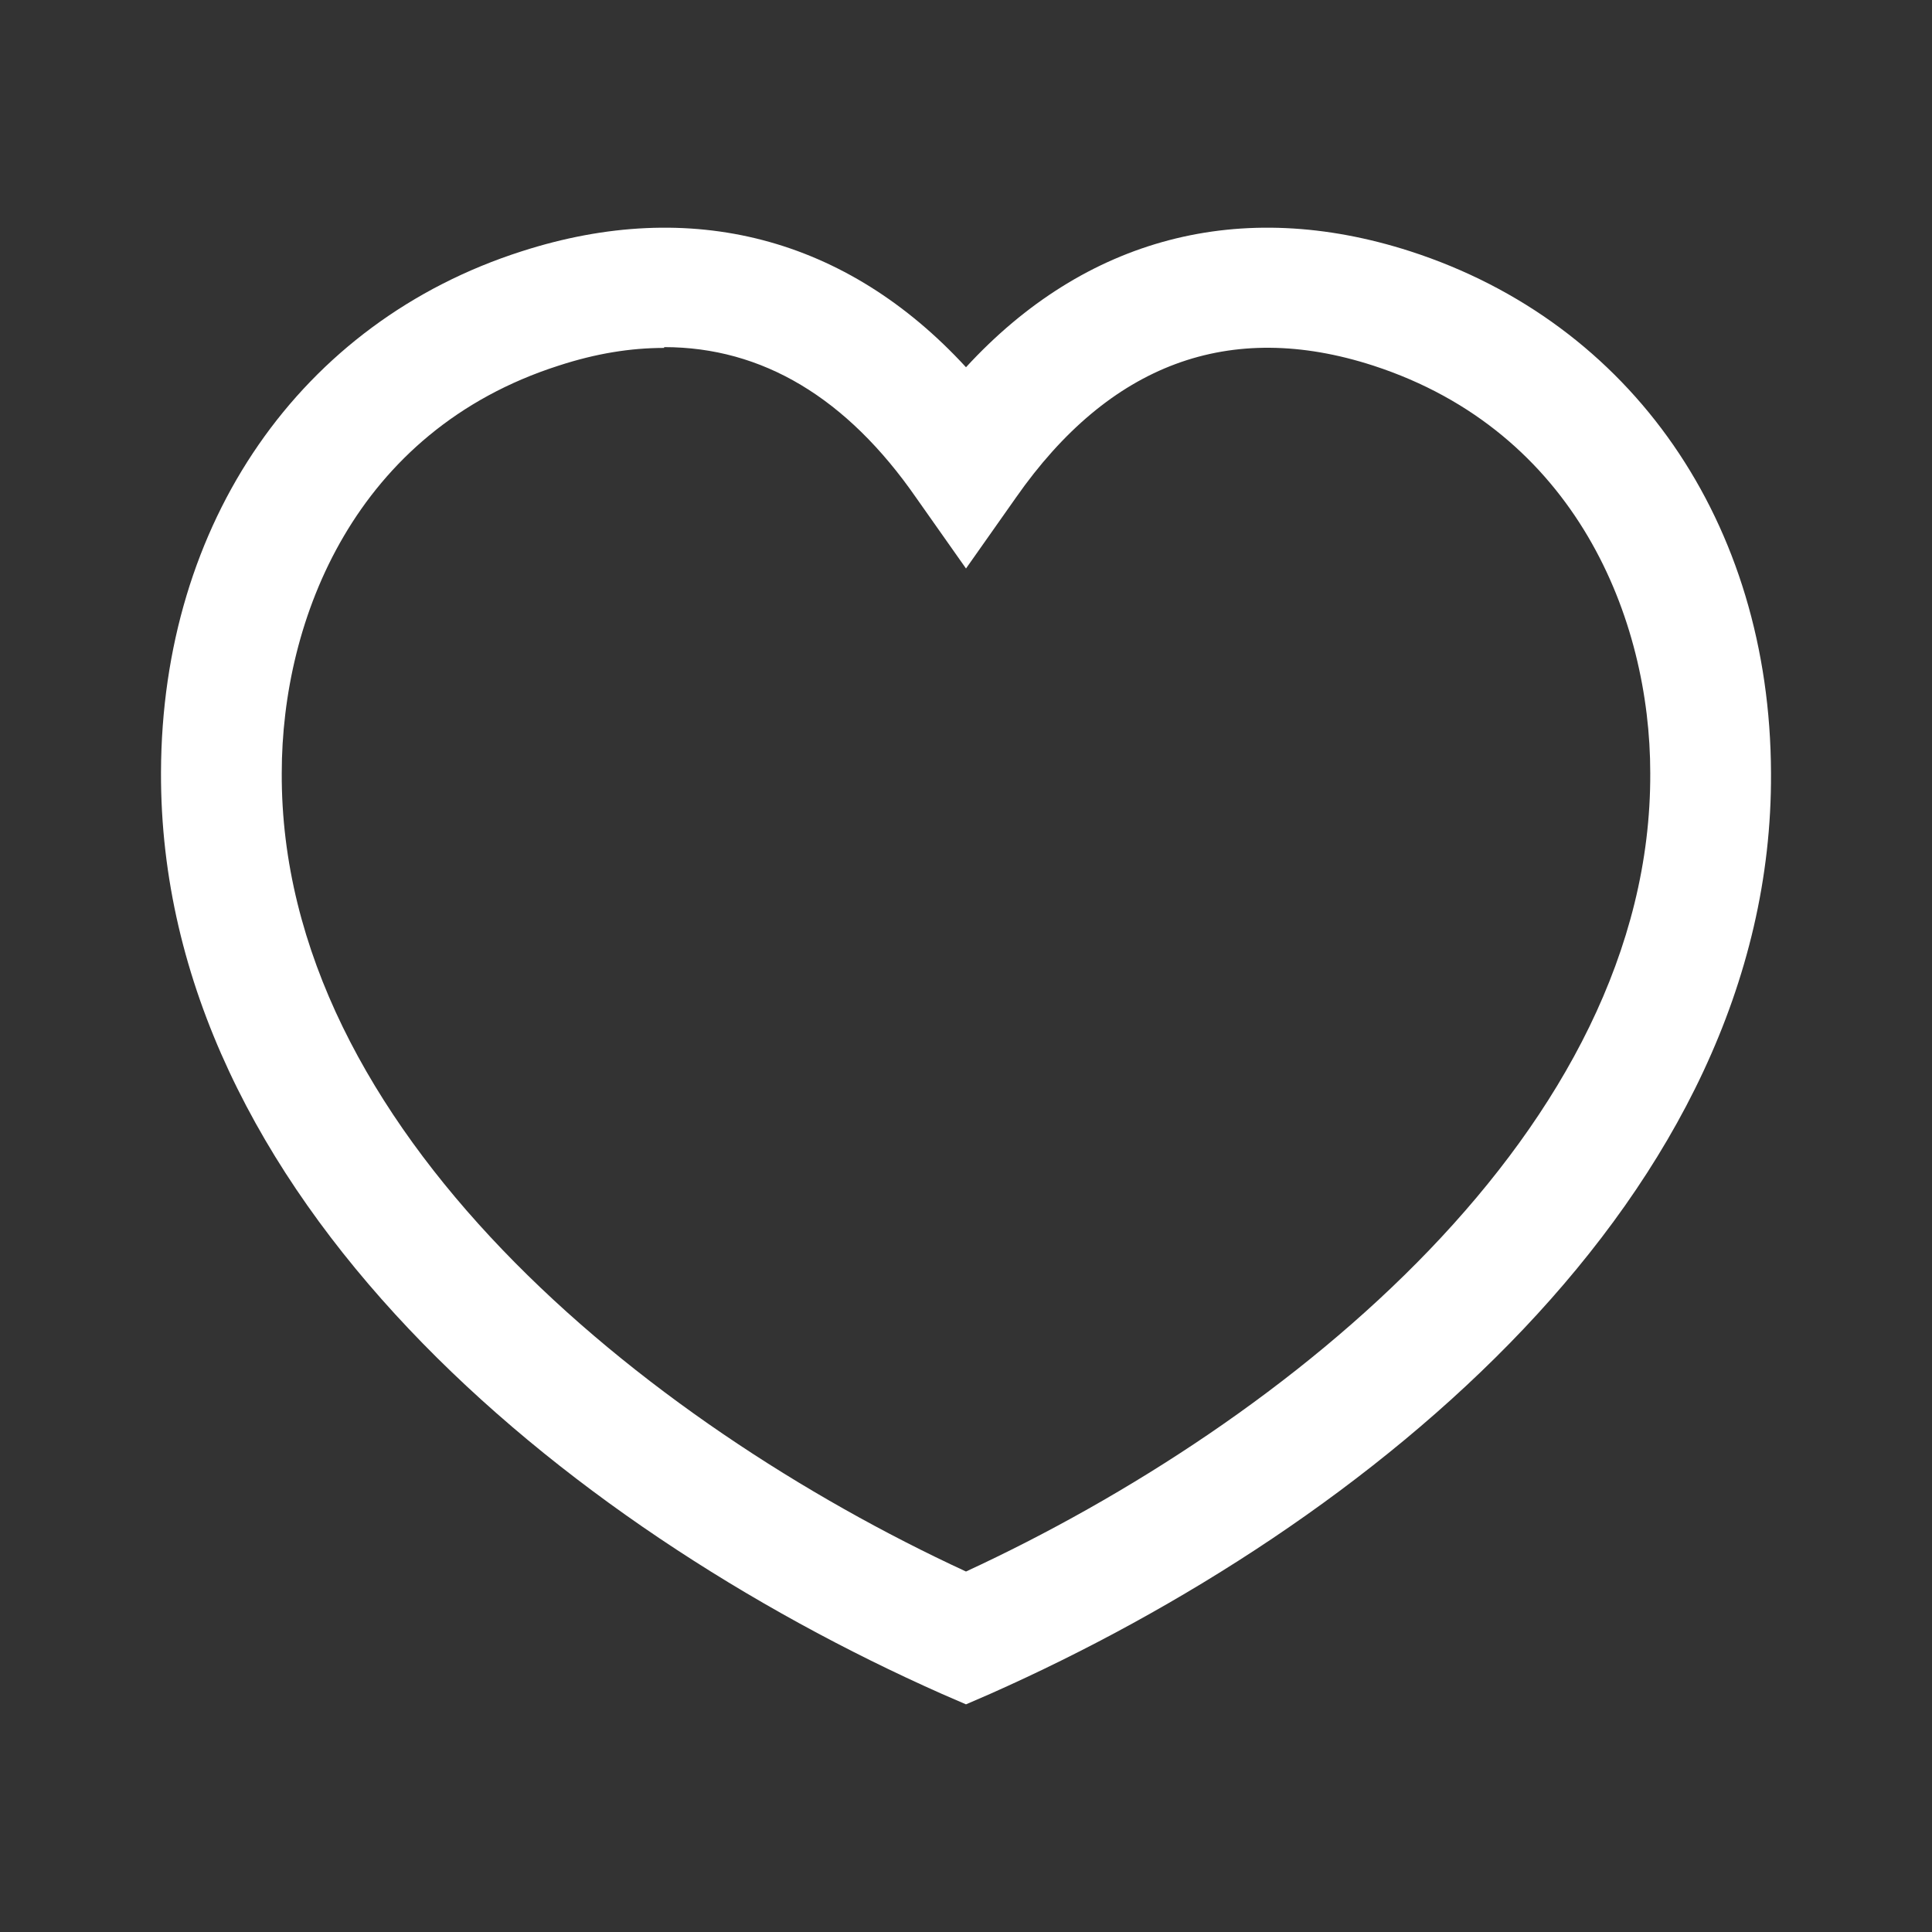 <svg width="24" height="24" viewBox="0 0 24 24" fill="none" xmlns="http://www.w3.org/2000/svg">
<rect x="0" y="0" width="24" height="24" fill="#333333" stroke="none"/>
<g id="Iconly/Sharp/Outline/Heart">
<path id="Vector" d="M12 21.172L11.7 21.042C6.99 18.952 1.98 14.852 2 9.592C2.01 6.492 3.73 4.002 6.48 3.122C8.59 2.442 10.52 2.952 12 4.562C13.48 2.952 15.41 2.442 17.52 3.122C20.27 4.012 21.99 6.492 22 9.602C22.03 14.852 17.01 18.952 12.3 21.042L12 21.172ZM8.25 4.322C7.83 4.322 7.4 4.392 6.94 4.542C4.41 5.352 3.5 7.692 3.5 9.602C3.48 14.022 8 17.672 12 19.522C16 17.672 20.52 14.022 20.5 9.602C20.5 7.692 19.58 5.362 17.06 4.542C15.27 3.962 13.78 4.522 12.62 6.182L12 7.062L11.38 6.182C10.52 4.942 9.47 4.312 8.25 4.312V4.322Z" fill="white"/>
</g>
</svg>
